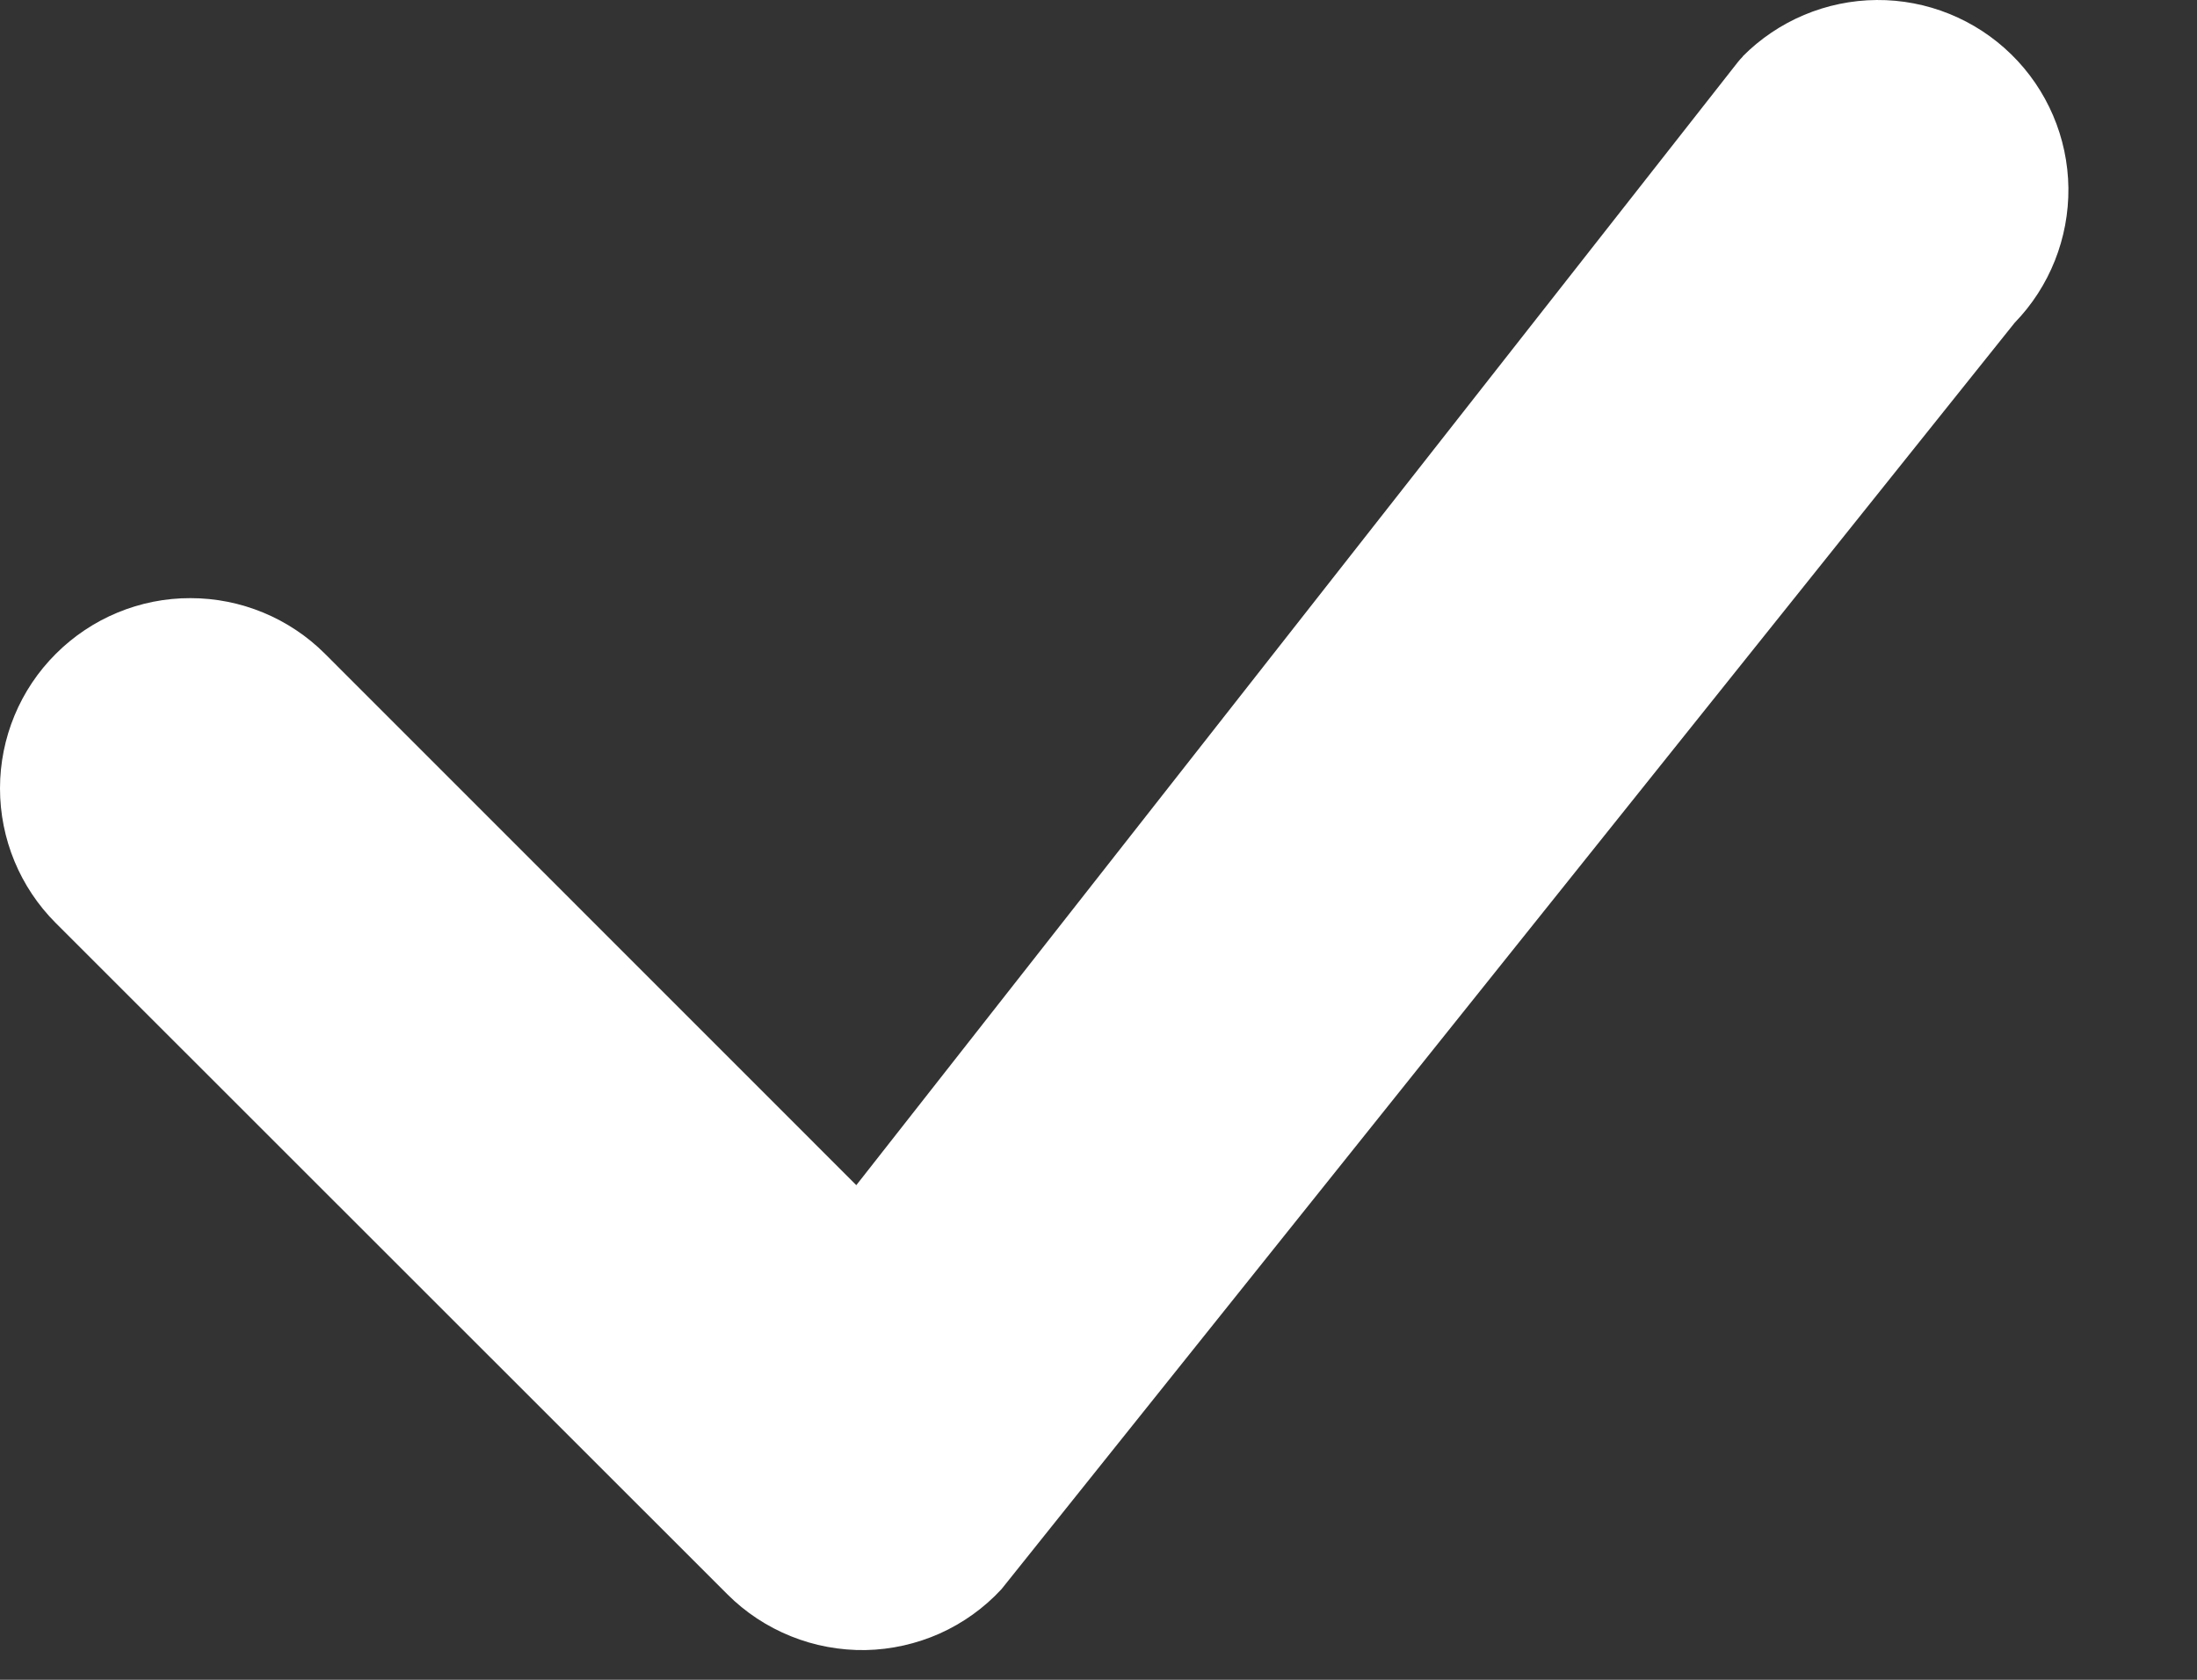 <svg width="17" height="13" viewBox="0 0 17 13" fill="none" xmlns="http://www.w3.org/2000/svg">
<rect x="0" y="0" width="17" height="13" fill="#333333" stroke="none"/>
<path d="M13.485 0.436C13.759 0.16 14.132 0.003 14.521 4.00118e-05C14.91 -0.003 15.285 0.149 15.563 0.421C15.841 0.693 16 1.065 16.005 1.454C16.009 1.843 15.86 2.219 15.589 2.498L7.749 12.299C7.615 12.444 7.452 12.561 7.271 12.642C7.091 12.722 6.896 12.766 6.698 12.77C6.5 12.773 6.303 12.737 6.12 12.663C5.936 12.589 5.769 12.479 5.629 12.339L0.431 7.143C0.155 6.867 -9.37257e-05 6.492 4.24844e-08 6.101C9.38107e-05 5.711 0.155 5.336 0.432 5.06C0.708 4.784 1.083 4.628 1.474 4.629C1.864 4.629 2.239 4.784 2.515 5.06L6.626 9.172L13.446 0.482C13.459 0.466 13.472 0.451 13.486 0.437L13.485 0.436Z" fill="white"/>
</svg>
